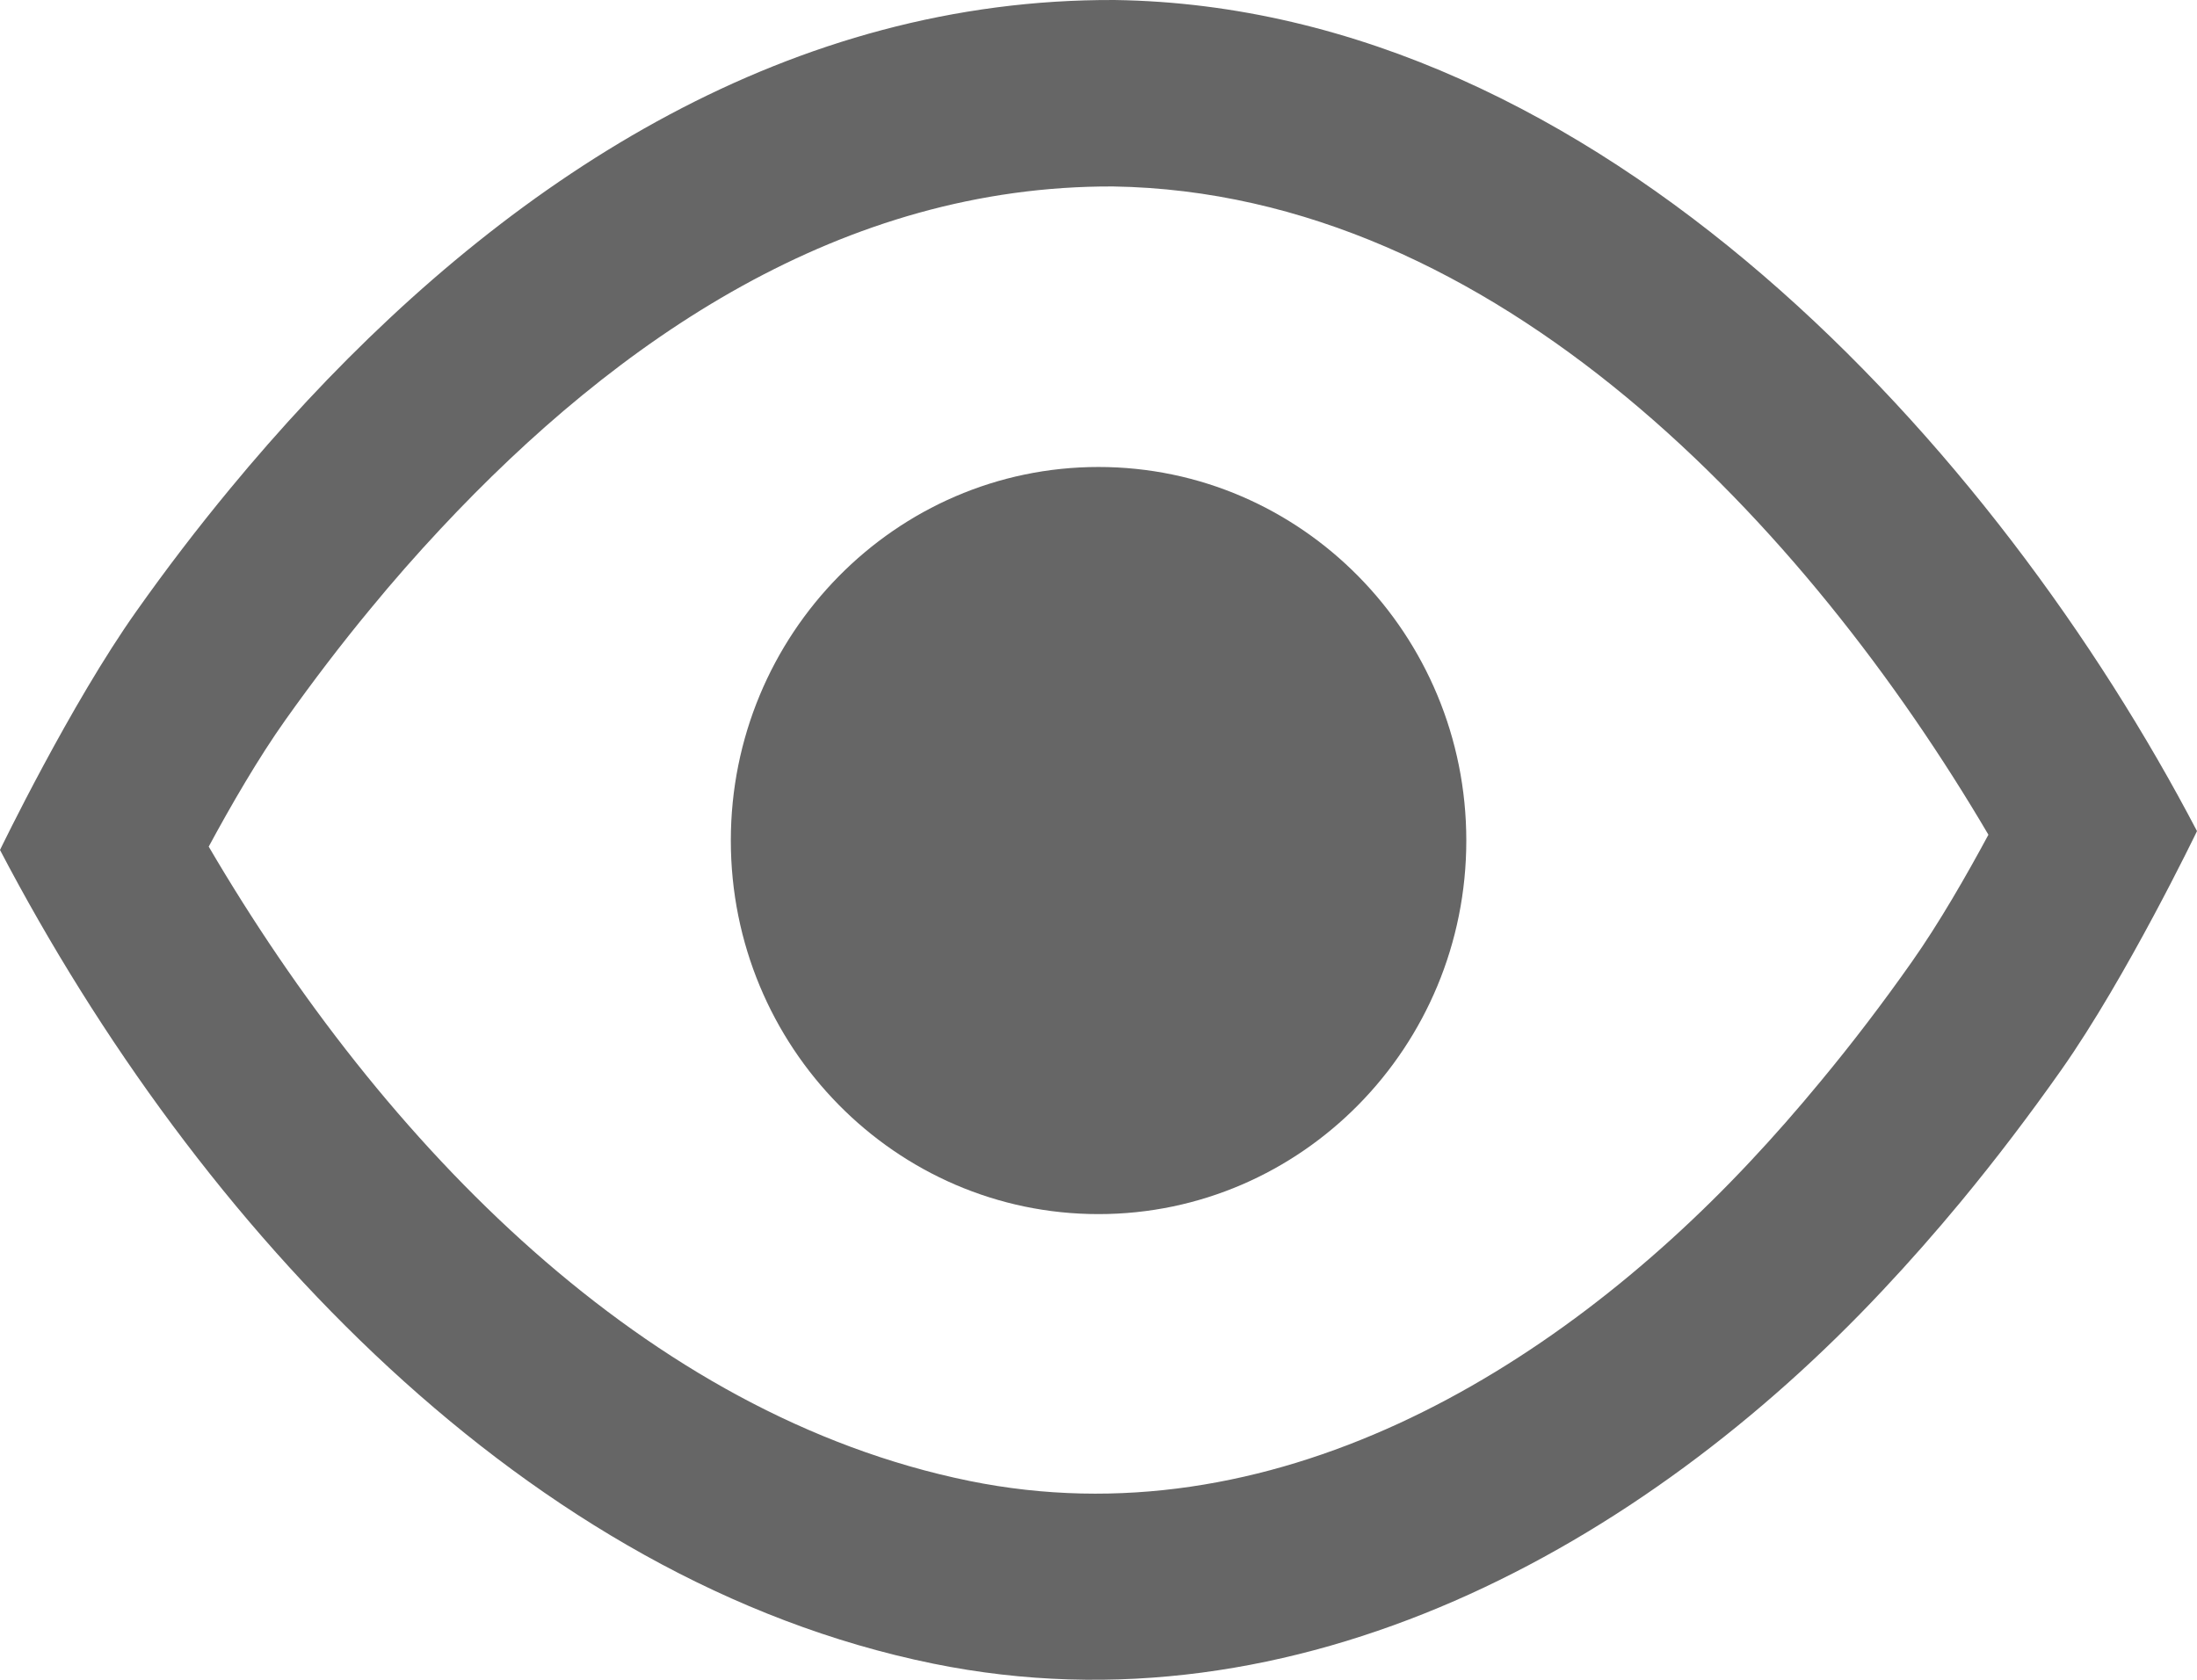 <svg width="17" height="13" viewBox="0 0 17 13" fill="none" xmlns="http://www.w3.org/2000/svg">
<path fill-rule="evenodd" clip-rule="evenodd" d="M8.626 8.26235e-05C12.379 0.054 15.458 3.482 17 6.432C17 6.432 16.457 7.561 15.948 8.283C15.702 8.632 15.443 8.973 15.171 9.302C14.977 9.536 14.776 9.765 14.568 9.986C12.709 11.97 10.04 13.449 7.221 12.875C4.09 12.237 1.535 9.51 0 6.578C0 6.578 0.545 5.449 1.057 4.728C1.286 4.404 1.527 4.089 1.779 3.784C1.972 3.55 2.172 3.322 2.379 3.1C4.021 1.342 6.128 -0.012 8.626 8.26235e-05ZM8.613 1.443C6.522 1.435 4.784 2.621 3.409 4.093C3.222 4.293 3.041 4.499 2.867 4.711C2.637 4.989 2.418 5.277 2.209 5.571C2 5.865 1.785 6.237 1.615 6.552C2.969 8.863 5.001 10.951 7.501 11.461C9.83 11.935 12.004 10.631 13.54 8.992C13.728 8.792 13.909 8.585 14.084 8.373C14.333 8.073 14.569 7.763 14.794 7.443C15.002 7.148 15.216 6.776 15.386 6.46C13.981 4.071 11.577 1.489 8.613 1.443Z" fill="black" fill-opacity="0.6"/>
<path fill-rule="evenodd" clip-rule="evenodd" d="M8.5 3.614C10.071 3.614 11.346 4.91 11.346 6.505C11.346 8.101 10.071 9.396 8.5 9.396C6.93 9.396 5.655 8.101 5.655 6.505C5.655 4.91 6.93 3.614 8.5 3.614Z" fill="black" fill-opacity="0.6"/>
</svg>
